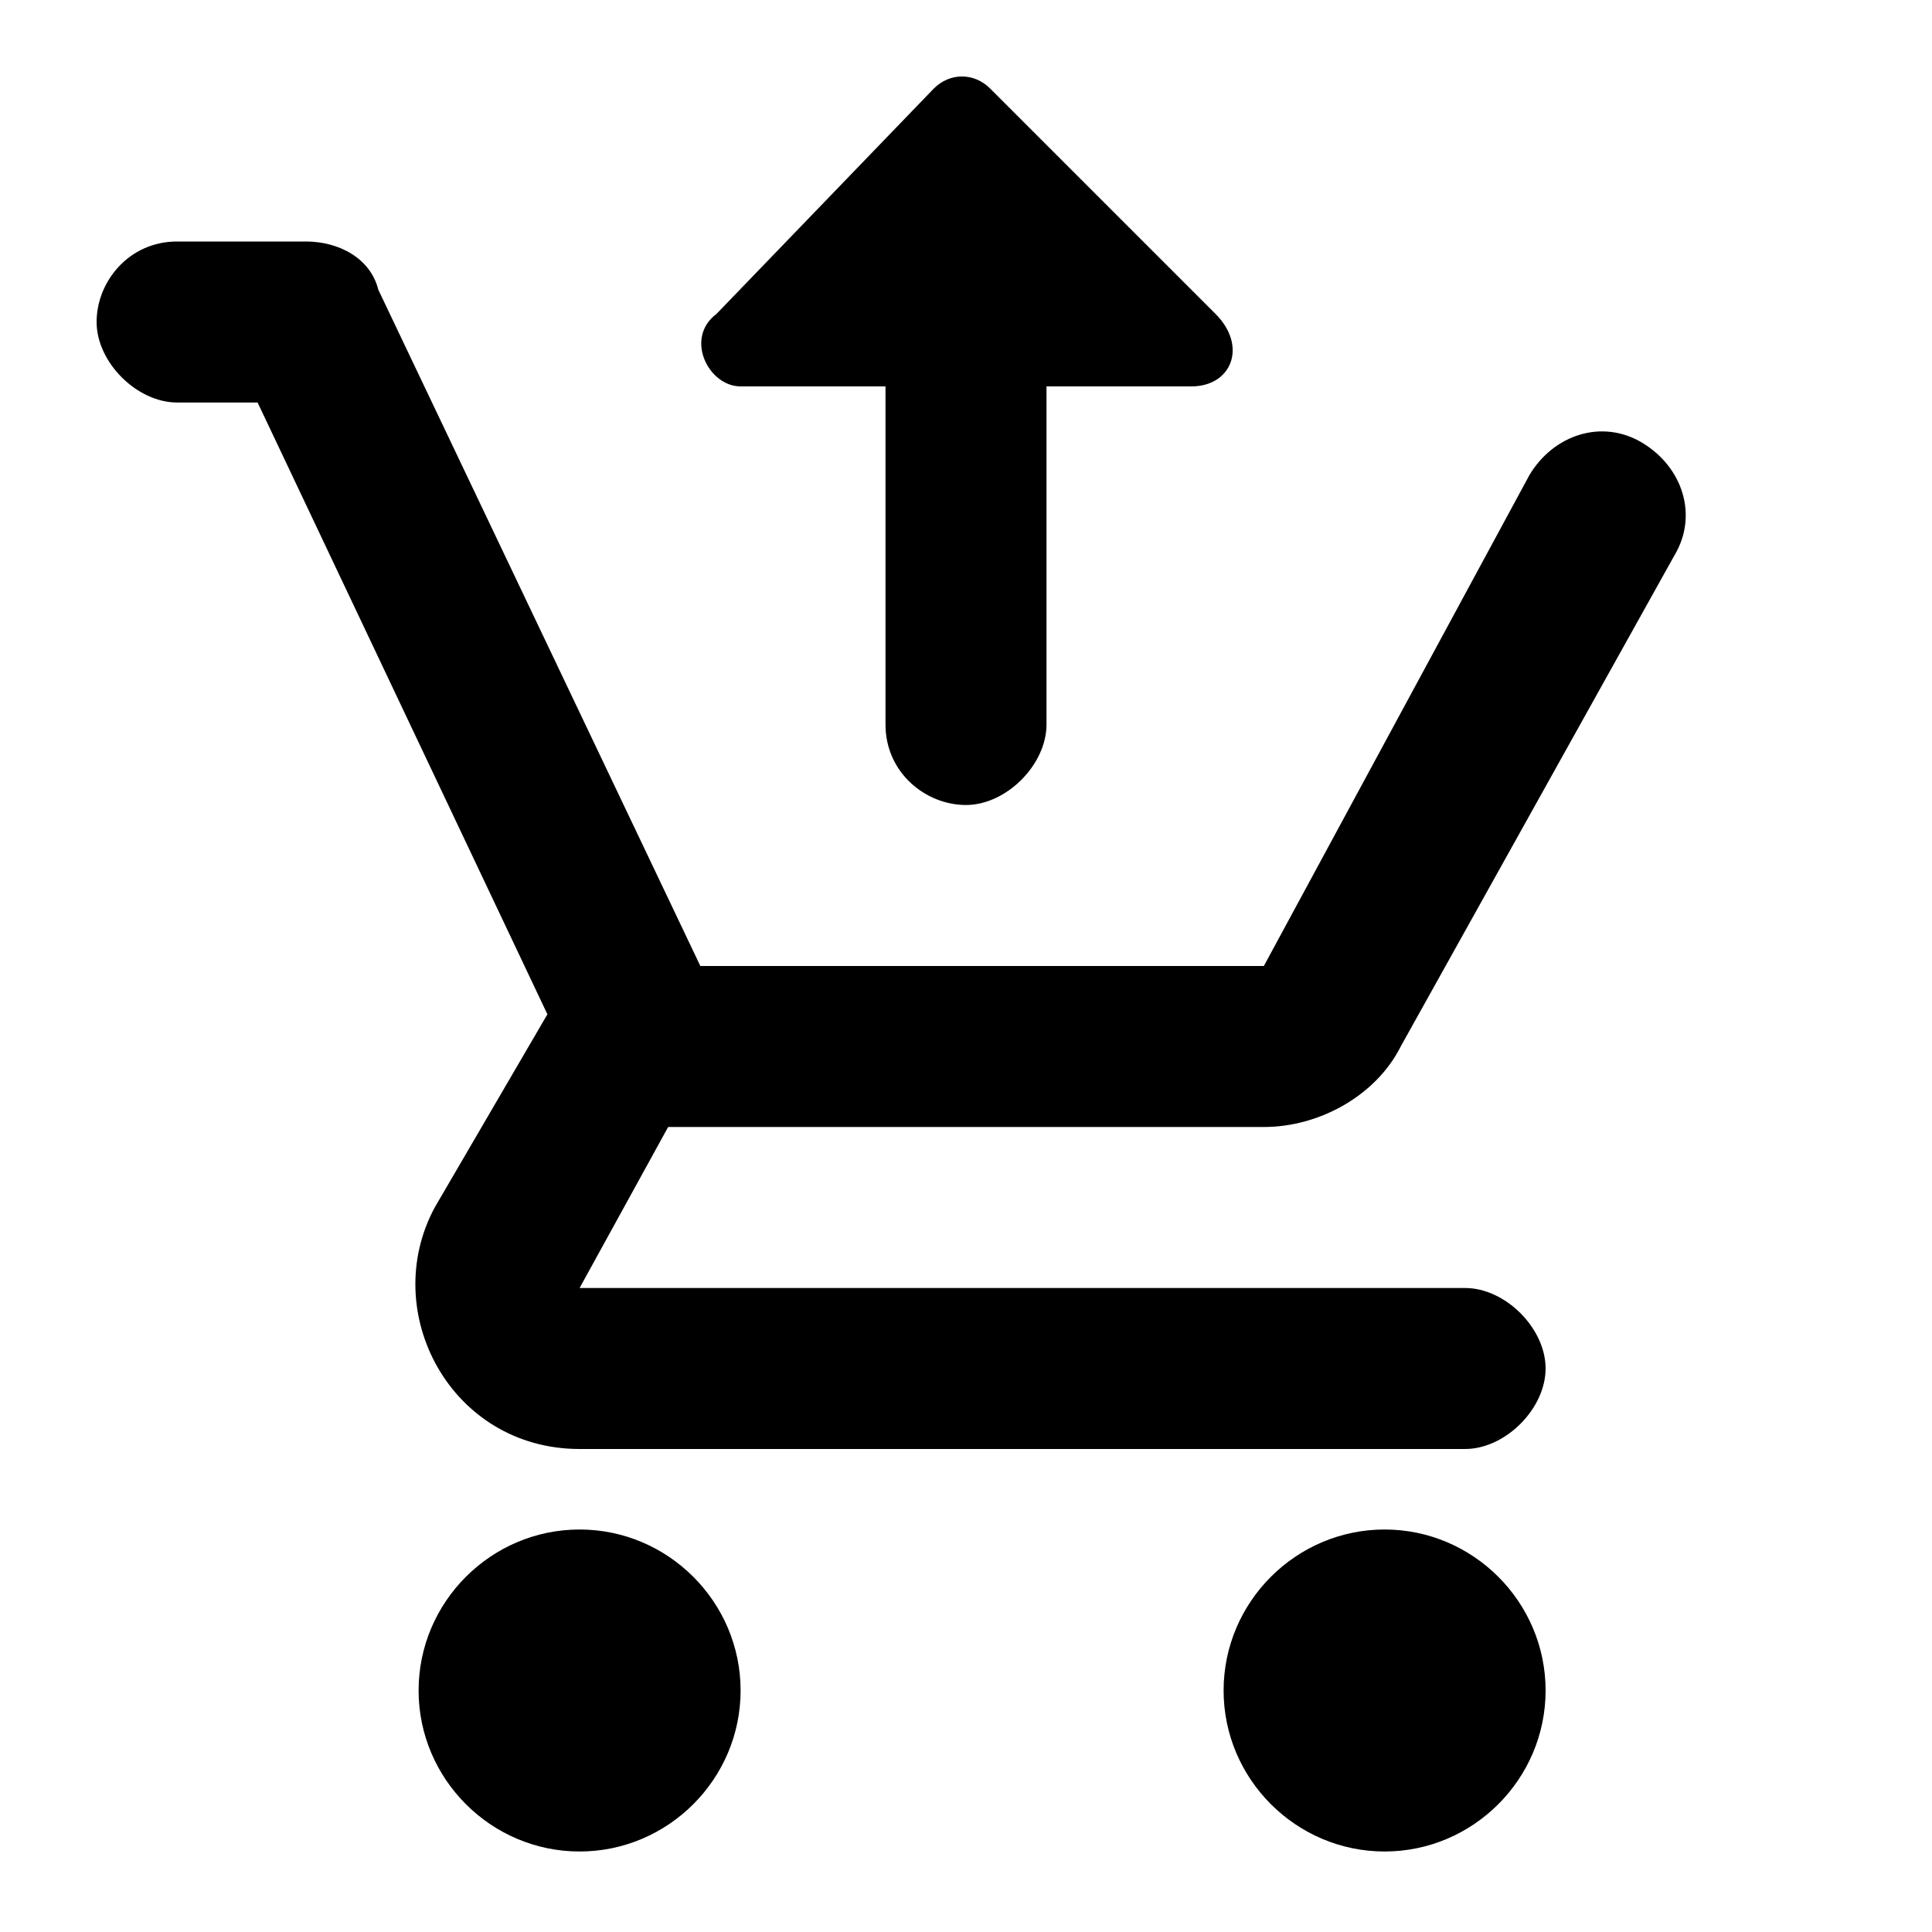 <?xml version="1.0" encoding="utf-8"?>
<svg version="1.1" id="Layer_1" xmlns="http://www.w3.org/2000/svg" xmlns:xlink="http://www.w3.org/1999/xlink" x="0px" y="0px"
	 viewBox="0 0 24 24" style="enable-background:new 0 0 24 24;" xml:space="preserve">
<path fill="none" d="M0,0h24v24H0V0z"/>
<path d="M7.2,19c-1.1,0-2,0.9-2,2s0.9,2,2,2s2-0.9,2-2S8.3,19,7.2,19z M17.2,19c-1.1,0-2,0.9-2,2s0.9,2,2,2s2-0.9,2-2
	S18.3,19,17.2,19z M8.3,14h7.4c0.7,0,1.4-0.4,1.7-1l3.4-6.1c0.3-0.5,0.1-1.1-0.4-1.4c-0.5-0.3-1.1-0.1-1.4,0.4L15.7,12h-7l-4-8.4
	C4.6,3.2,4.2,3,3.8,3H2.2c-0.6,0-1,0.5-1,1s0.5,1,1,1h1l3.6,7.6L5.4,15c-0.7,1.3,0.2,3,1.8,3h11c0.5,0,1-0.5,1-1s-0.5-1-1-1h-11
	L8.3,14z"/>
<path d="M11,4.8L11,9c0,0.6,0.5,1,1,1s1-0.5,1-1l0-4.2l1.8,0c0.5,0,0.7-0.5,0.3-0.9l-2.8-2.8c-0.2-0.2-0.5-0.2-0.7,0L8.9,3.9
	C8.5,4.2,8.8,4.8,9.2,4.8L11,4.8z"/>
</svg>
